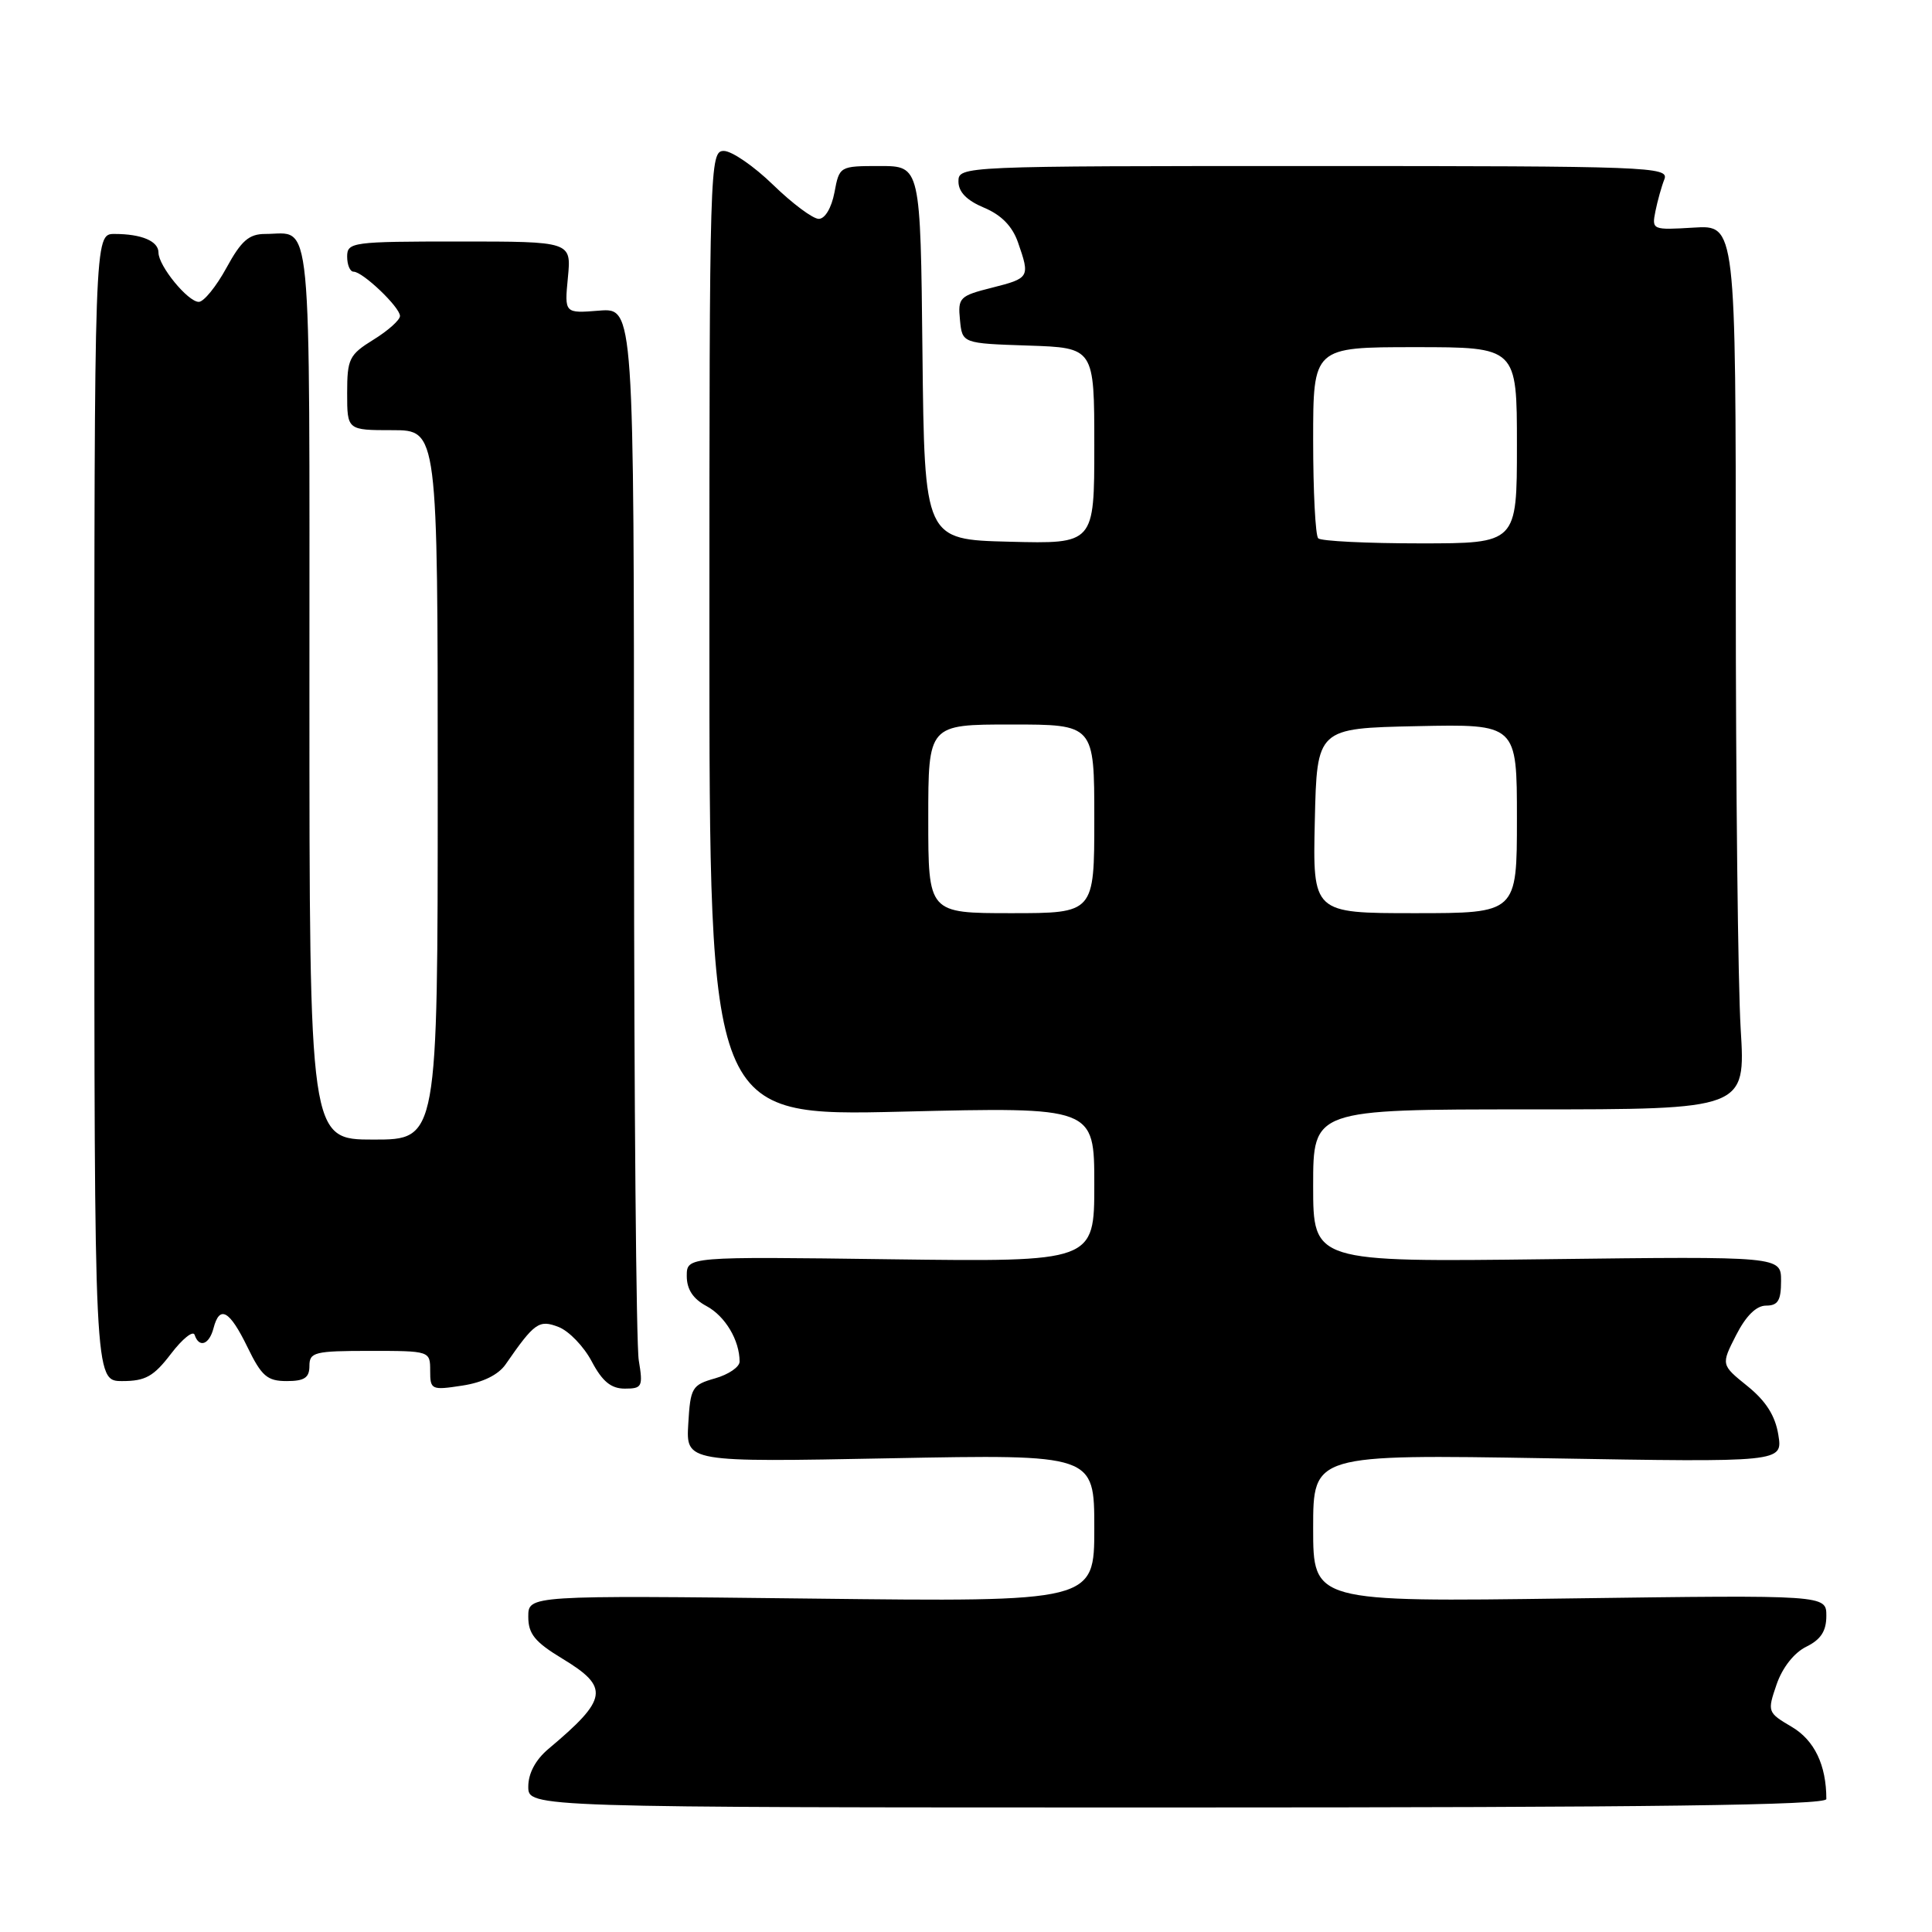 <?xml version="1.0" encoding="UTF-8" standalone="no"?>
<!DOCTYPE svg PUBLIC "-//W3C//DTD SVG 1.1//EN" "http://www.w3.org/Graphics/SVG/1.1/DTD/svg11.dtd" >
<svg xmlns="http://www.w3.org/2000/svg" xmlns:xlink="http://www.w3.org/1999/xlink" version="1.1" viewBox="0 0 256 256">
 <g >
 <path fill="currentColor"
d=" M 242.00 238.38 C 242.00 233.88 240.42 230.59 237.42 228.82 C 234.20 226.92 234.16 226.83 235.41 223.19 C 236.18 220.96 237.73 218.99 239.34 218.20 C 241.27 217.25 242.00 216.13 242.00 214.11 C 242.00 211.34 242.00 211.34 208.00 211.80 C 174.00 212.27 174.00 212.27 174.00 202.49 C 174.00 192.71 174.00 192.71 205.11 193.23 C 236.22 193.76 236.22 193.76 235.64 190.13 C 235.23 187.59 234.00 185.65 231.55 183.67 C 228.04 180.84 228.04 180.84 230.04 176.92 C 231.35 174.35 232.72 173.00 234.02 173.00 C 235.59 173.00 236.00 172.32 236.00 169.73 C 236.00 166.47 236.00 166.47 205.00 166.85 C 174.00 167.23 174.00 167.23 174.00 157.11 C 174.00 147.00 174.00 147.00 202.65 147.00 C 231.30 147.00 231.30 147.00 230.65 136.34 C 230.29 130.48 230.00 104.12 230.00 77.75 C 230.00 29.81 230.00 29.81 224.42 30.16 C 218.94 30.49 218.86 30.46 219.35 28.00 C 219.63 26.62 220.16 24.71 220.54 23.75 C 221.18 22.10 218.56 22.00 174.11 22.00 C 127.28 22.00 127.00 22.01 127.00 24.05 C 127.00 25.44 128.10 26.56 130.39 27.52 C 132.68 28.48 134.14 29.97 134.89 32.12 C 136.50 36.74 136.43 36.86 131.45 38.12 C 127.15 39.20 126.91 39.44 127.20 42.38 C 127.50 45.50 127.50 45.50 136.25 45.79 C 145.00 46.08 145.00 46.08 145.00 59.07 C 145.00 72.07 145.00 72.07 133.75 71.78 C 122.50 71.50 122.50 71.50 122.23 46.75 C 121.97 22.00 121.97 22.00 116.59 22.00 C 111.25 22.00 111.22 22.02 110.57 25.50 C 110.18 27.54 109.32 29.00 108.49 29.00 C 107.71 29.00 104.99 26.97 102.45 24.50 C 99.90 22.02 96.96 20.00 95.91 20.00 C 94.05 20.00 94.00 21.69 94.00 83.96 C 94.00 147.91 94.00 147.91 119.50 147.30 C 145.00 146.68 145.00 146.68 145.00 156.95 C 145.00 167.21 145.00 167.21 118.00 166.86 C 91.00 166.50 91.00 166.50 91.00 169.08 C 91.00 170.84 91.83 172.11 93.61 173.06 C 96.09 174.39 98.00 177.59 98.00 180.42 C 98.00 181.13 96.54 182.13 94.75 182.64 C 91.69 183.51 91.48 183.86 91.20 188.66 C 90.90 193.75 90.90 193.75 117.95 193.23 C 145.00 192.71 145.00 192.71 145.00 202.48 C 145.00 212.26 145.00 212.26 107.50 211.82 C 70.00 211.39 70.00 211.39 70.00 214.22 C 70.00 216.50 70.87 217.57 74.50 219.77 C 80.81 223.58 80.57 225.11 72.67 231.74 C 70.96 233.18 70.00 234.98 70.00 236.74 C 70.00 239.50 70.00 239.50 156.00 239.50 C 219.04 239.50 242.00 239.20 242.00 238.38 Z  M 67.00 180.78 C 70.82 175.26 71.42 174.83 74.01 175.83 C 75.38 176.36 77.36 178.41 78.41 180.40 C 79.81 183.05 80.97 184.00 82.79 184.00 C 85.09 184.00 85.22 183.74 84.64 180.25 C 84.30 178.19 84.02 145.97 84.01 108.65 C 84.00 40.80 84.00 40.80 79.40 41.16 C 74.79 41.53 74.79 41.53 75.25 36.77 C 75.71 32.00 75.71 32.00 60.85 32.00 C 46.67 32.00 46.00 32.09 46.00 34.00 C 46.00 35.10 46.38 36.00 46.85 36.00 C 48.07 36.00 53.00 40.71 53.00 41.87 C 53.00 42.40 51.43 43.81 49.50 45.00 C 46.27 47.00 46.00 47.54 46.00 52.08 C 46.00 57.00 46.00 57.00 52.00 57.00 C 58.00 57.00 58.00 57.00 58.00 104.00 C 58.00 151.00 58.00 151.00 49.50 151.00 C 41.00 151.00 41.00 151.00 41.00 91.61 C 41.00 26.45 41.44 31.00 35.15 31.00 C 32.99 31.00 31.97 31.89 30.00 35.50 C 28.65 37.97 27.00 40.00 26.34 40.00 C 24.90 40.00 21.00 35.24 21.00 33.47 C 21.00 31.95 18.76 31.00 15.17 31.00 C 12.50 31.00 12.50 31.00 12.50 107.00 C 12.50 183.00 12.50 183.00 16.20 183.00 C 19.27 183.00 20.36 182.39 22.66 179.38 C 24.18 177.39 25.59 176.26 25.79 176.88 C 26.38 178.65 27.72 178.18 28.29 176.00 C 29.10 172.88 30.41 173.61 32.79 178.50 C 34.66 182.35 35.41 183.00 37.99 183.00 C 40.33 183.00 41.00 182.56 41.00 181.00 C 41.00 179.17 41.67 179.00 49.00 179.00 C 56.97 179.00 57.00 179.01 57.00 181.63 C 57.00 184.15 57.16 184.23 61.25 183.60 C 63.97 183.19 66.04 182.17 67.00 180.78 Z  M 123.00 108.50 C 123.00 96.00 123.00 96.00 134.00 96.00 C 145.00 96.00 145.00 96.00 145.00 108.50 C 145.00 121.00 145.00 121.00 134.00 121.00 C 123.00 121.00 123.00 121.00 123.00 108.50 Z  M 174.22 108.75 C 174.50 96.50 174.50 96.50 187.75 96.22 C 201.00 95.94 201.00 95.94 201.00 108.47 C 201.00 121.00 201.00 121.00 187.47 121.00 C 173.94 121.00 173.94 121.00 174.22 108.75 Z  M 174.67 71.33 C 174.30 70.97 174.00 65.12 174.00 58.33 C 174.00 46.00 174.00 46.00 187.50 46.00 C 201.00 46.00 201.00 46.00 201.00 59.00 C 201.00 72.00 201.00 72.00 188.17 72.00 C 181.11 72.00 175.03 71.70 174.67 71.33 Z "/>
</g>
</svg>